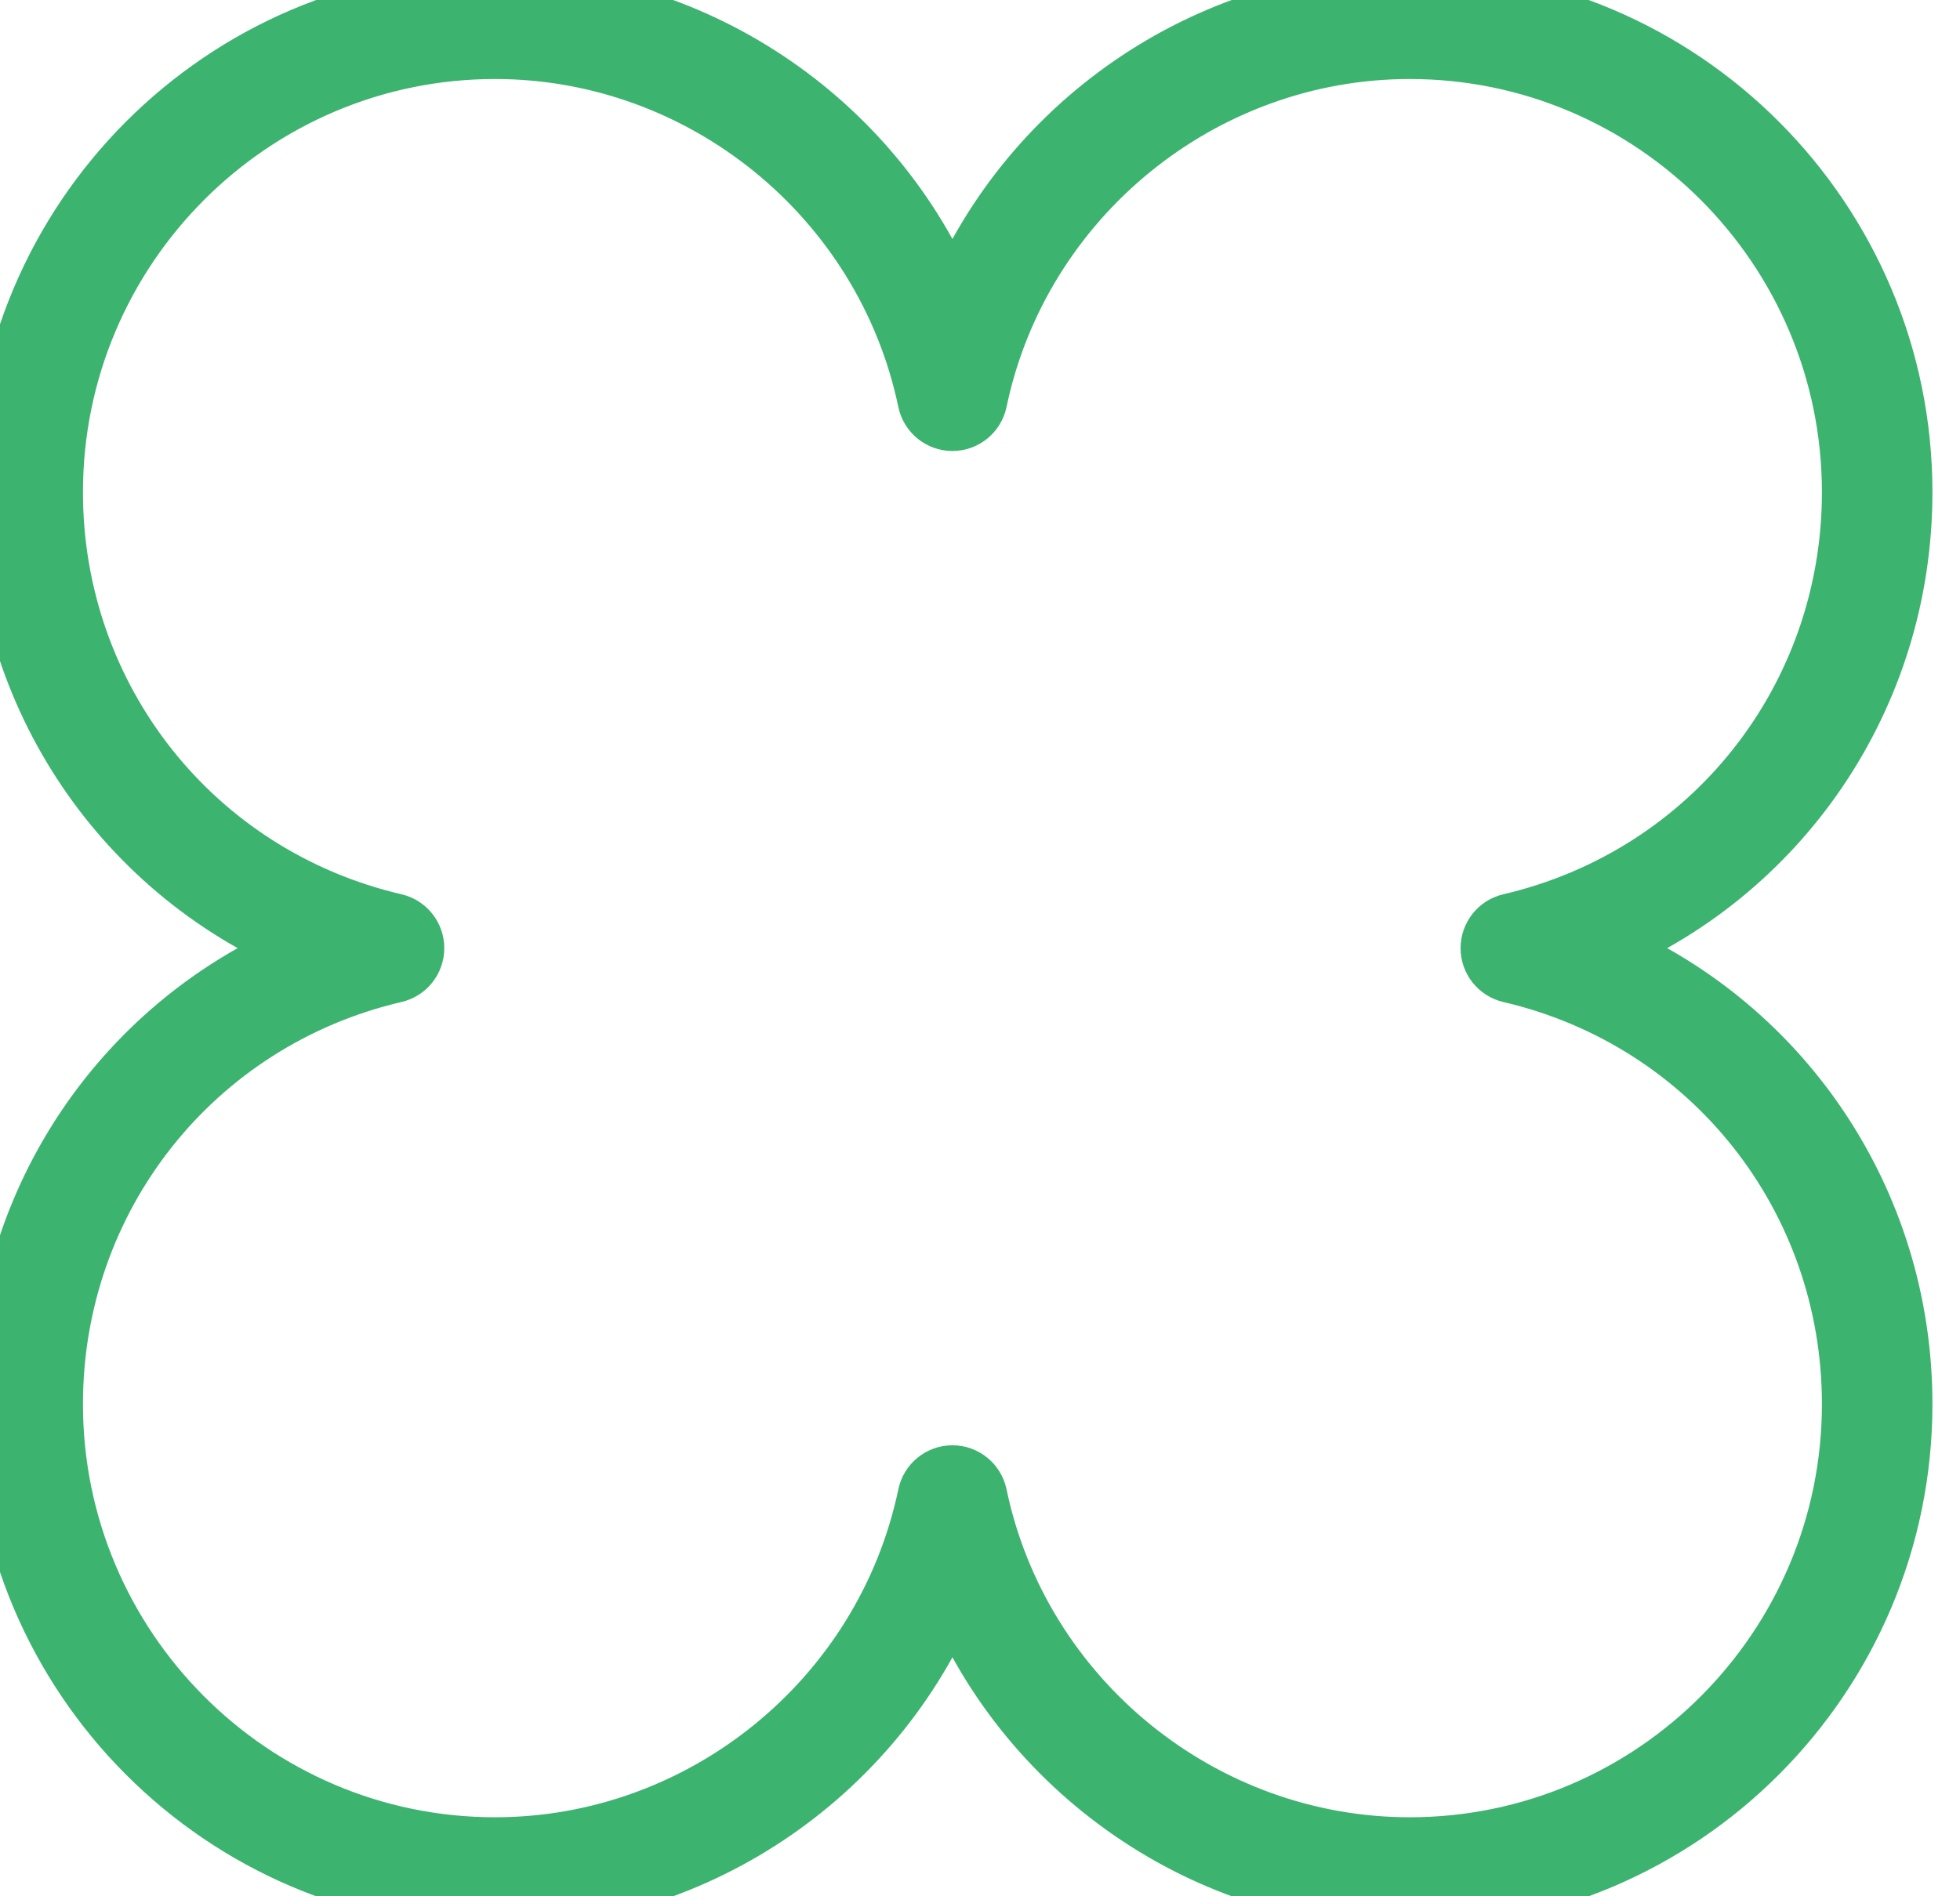 <svg width="31" height="30" viewBox="0 0 31 30" fill="none" xmlns="http://www.w3.org/2000/svg">
<path d="M30.064 7.787C30.064 3.493 26.58 0 22.297 0C19.076 0 16.211 2.02 15.064 4.953C13.917 2.02 11.052 0 7.83 0C3.548 0 0.064 3.493 0.064 7.787C0.064 11.013 2.005 13.829 4.911 15C2.005 16.171 0.064 18.987 0.064 22.213C0.064 26.507 3.548 30 7.83 30C11.052 30 13.917 27.98 15.064 25.047C16.211 27.98 19.076 30 22.297 30C26.58 30 30.064 26.507 30.064 22.213C30.064 18.987 28.122 16.171 25.217 15C28.122 13.829 30.064 11.013 30.064 7.787ZM23.89 14.635C23.721 14.674 23.601 14.826 23.601 15C23.601 15.174 23.721 15.326 23.89 15.365C27.085 16.11 29.316 18.925 29.316 22.213C29.316 26.093 26.167 29.25 22.297 29.25C18.995 29.25 16.106 26.9 15.43 23.663C15.394 23.49 15.241 23.365 15.064 23.365C14.887 23.365 14.734 23.49 14.698 23.663C14.021 26.9 11.133 29.25 7.83 29.25C3.96 29.25 0.812 26.093 0.812 22.213C0.812 18.925 3.043 16.11 6.237 15.365C6.407 15.326 6.527 15.174 6.527 15C6.527 14.826 6.407 14.674 6.237 14.635C3.043 13.89 0.812 11.075 0.812 7.787C0.812 3.907 3.96 0.75 7.83 0.75C11.133 0.75 14.021 3.1 14.698 6.337C14.734 6.51 14.887 6.635 15.064 6.635C15.241 6.635 15.394 6.51 15.43 6.337C16.106 3.1 18.995 0.75 22.297 0.75C26.167 0.75 29.316 3.907 29.316 7.787C29.316 11.075 27.085 13.89 23.89 14.635Z" fill="#3DB370" stroke="#3DB370"/>
</svg>
